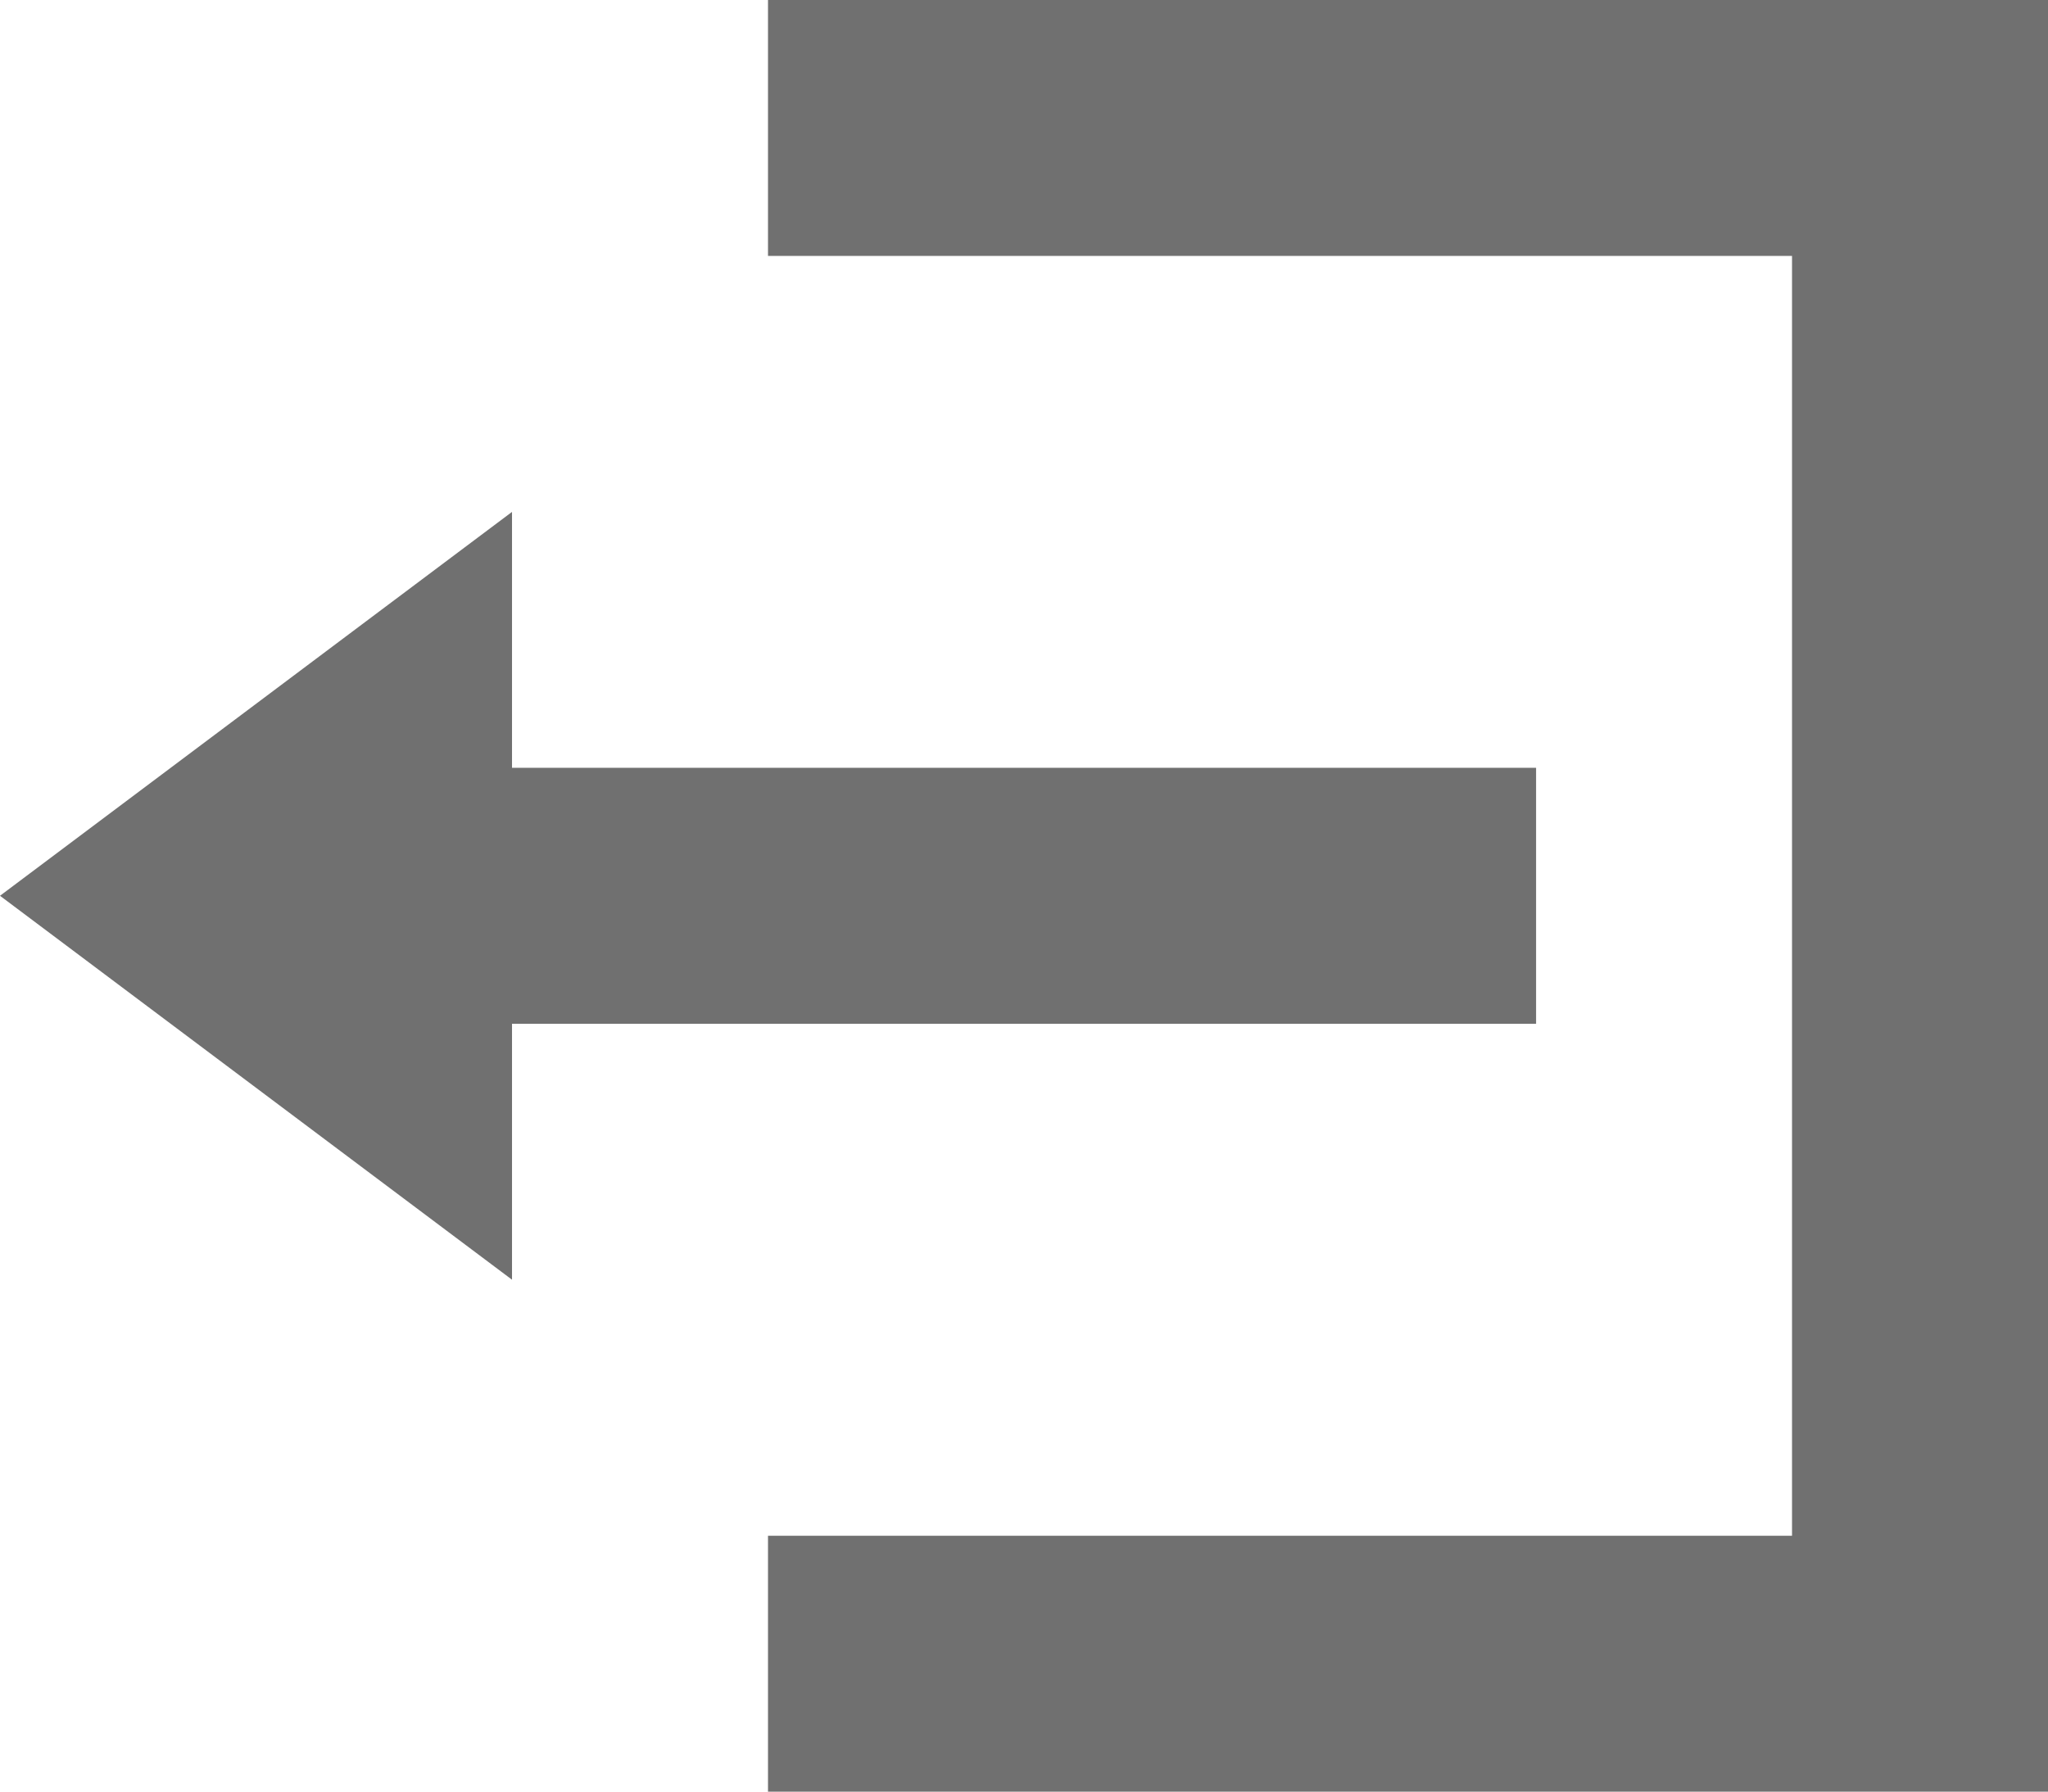 <svg xmlns="http://www.w3.org/2000/svg" width="42.531" height="37.215" viewBox="0 0 42.531 37.215">
  <path id="Icon_open-account-logout" data-name="Icon open-account-logout" d="M15.949,0V5.316H37.215V31.9H15.949v5.316H42.531V0ZM10.633,10.633,0,18.607l10.633,7.975V21.266H31.9V15.949H10.633Z" fill="#707070"/>
</svg>
